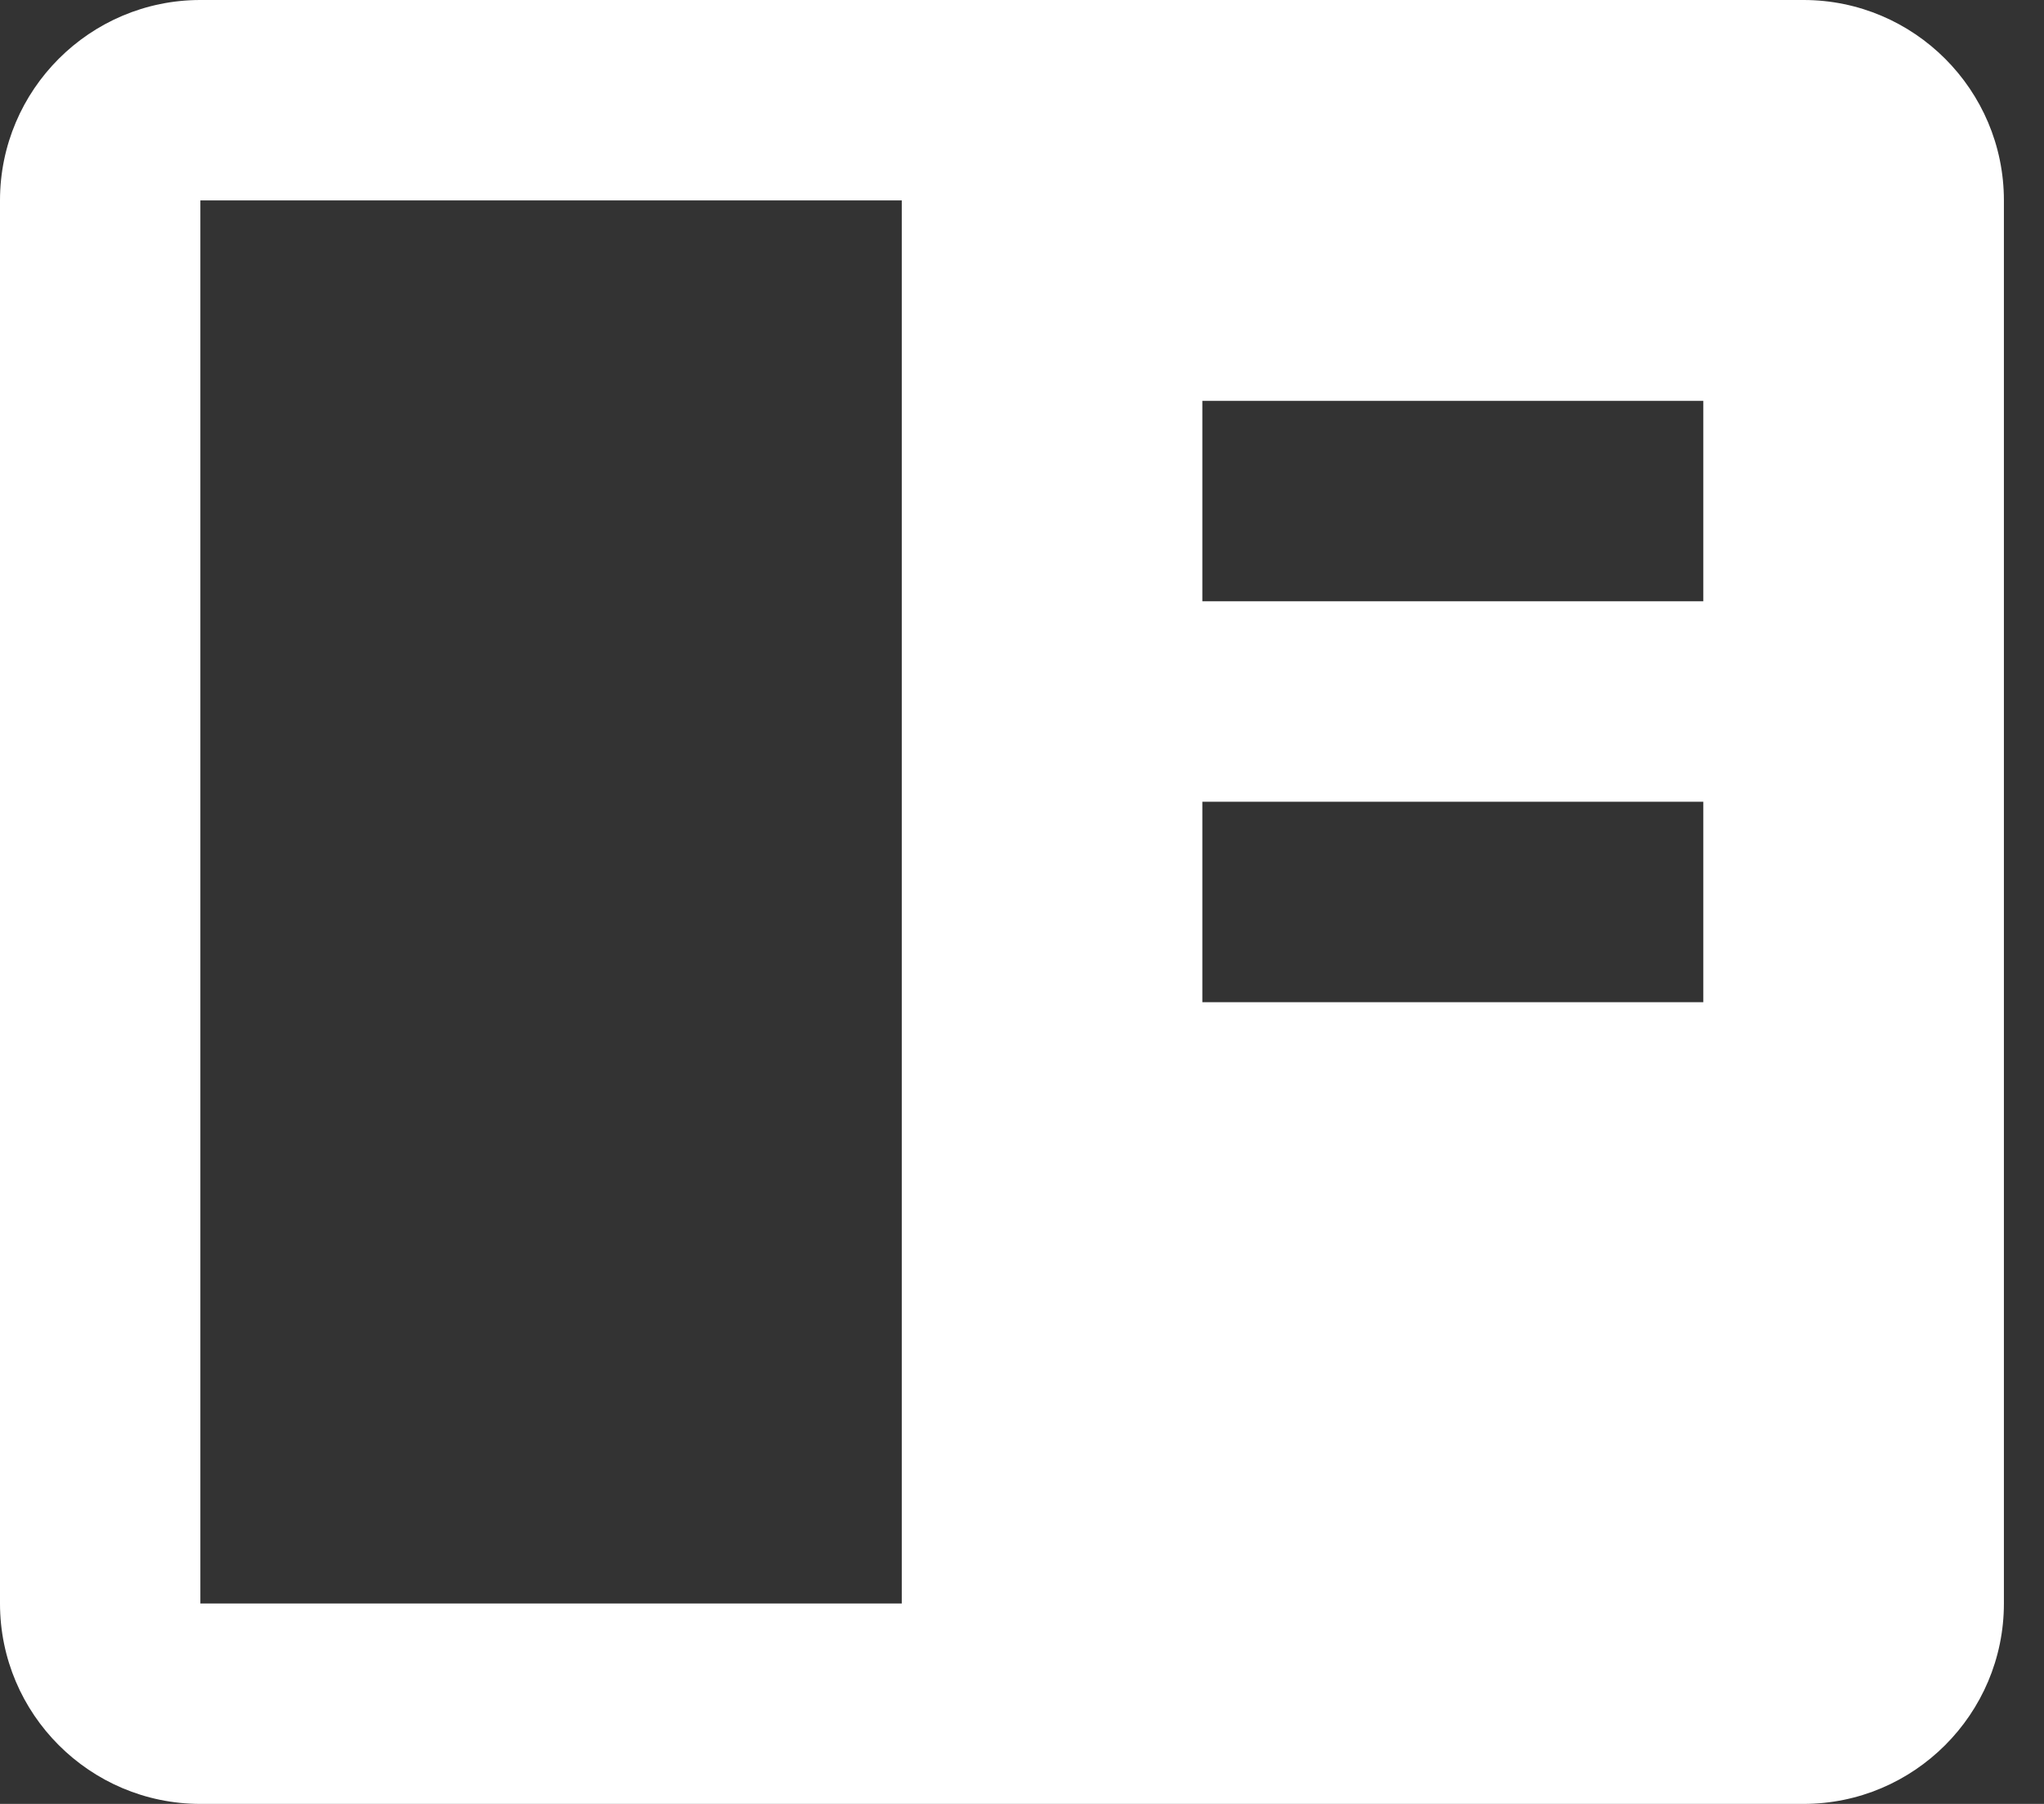 <svg width="34" height="30" viewBox="0 0 34 30" fill="none" xmlns="http://www.w3.org/2000/svg">
<rect x="0" y="0" width="34" height="30" fill="#333333" stroke="none"/>
<path d="M30 0H3.333C1.495 0 0 1.495 0 3.333V26.667C0 28.505 1.495 30 3.333 30H30C31.838 30 33.333 28.505 33.333 26.667V3.333C33.333 1.495 31.838 0 30 0ZM28.333 6.667V10H20V6.667H28.333ZM20 13.333H28.333V16.667H20V13.333ZM3.333 26.667V3.333H15V26.667H3.333Z" fill="white"/>
</svg>
